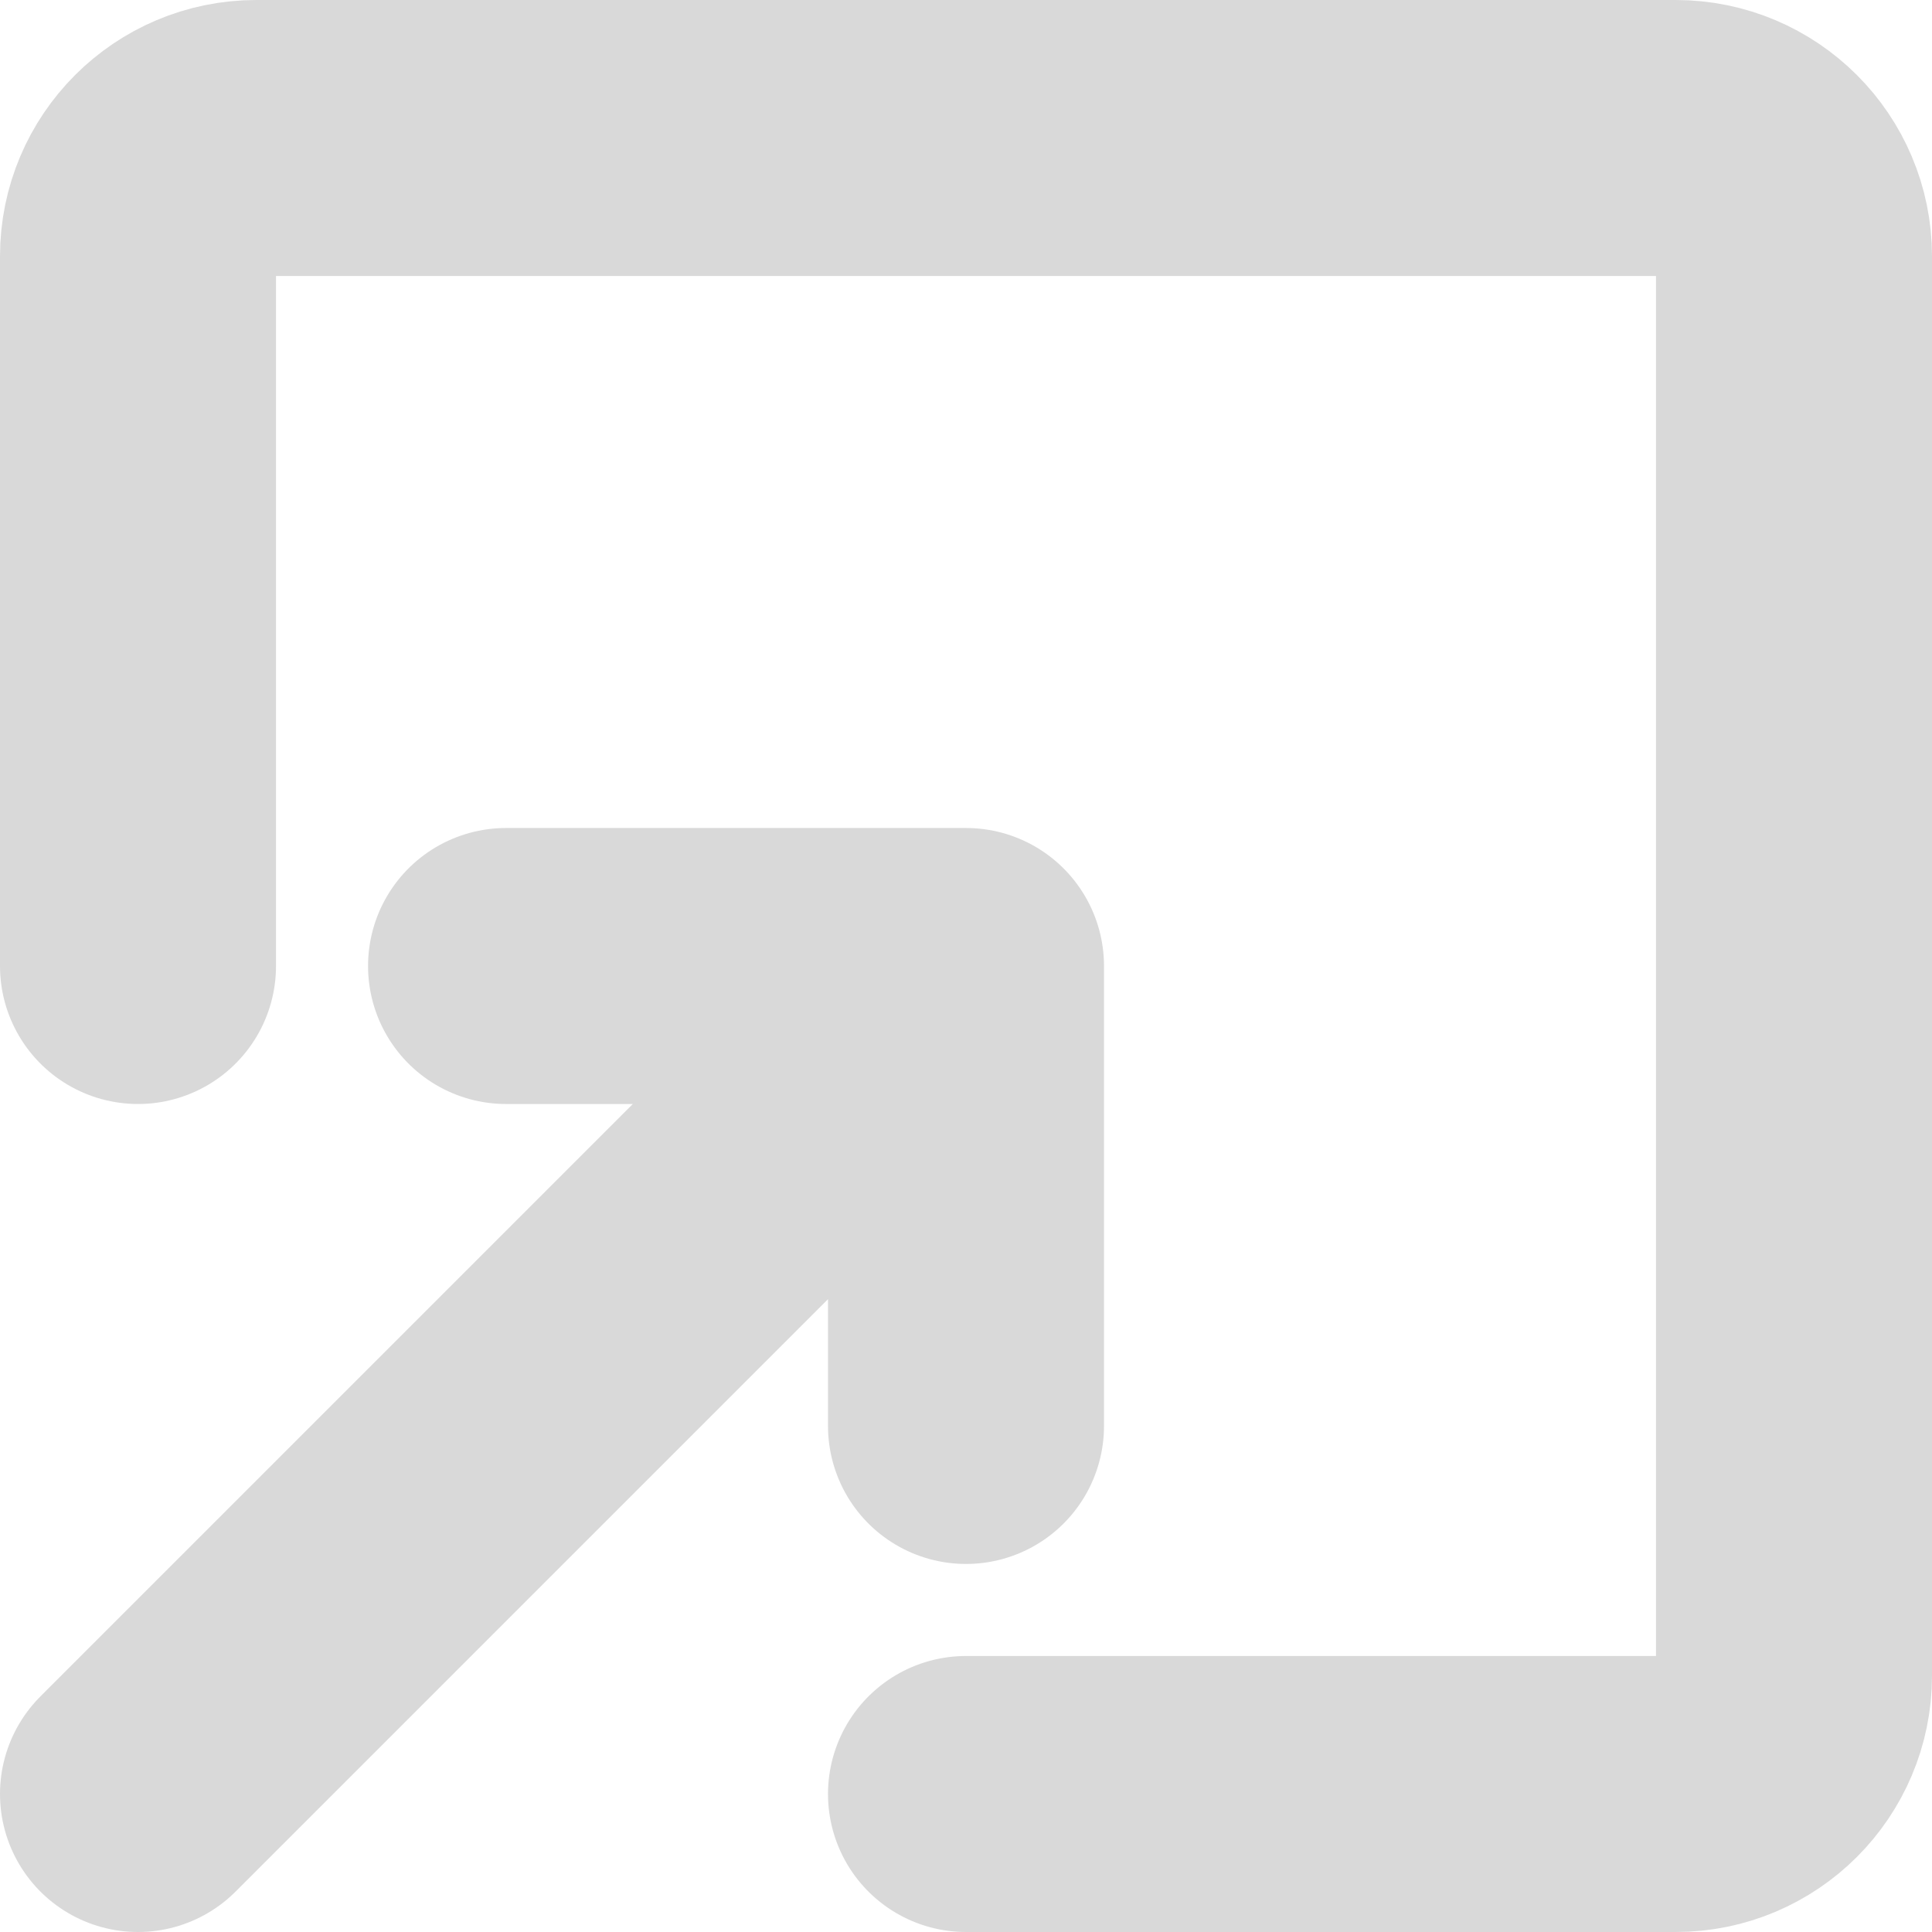 <svg width="14" height="14" viewBox="0 0 14 14" fill="none" xmlns="http://www.w3.org/2000/svg">
<path d="M1 7V1.857C1 1.384 1.384 1 1.857 1H12.143C12.616 1 13 1.384 13 1.857V12.143C13 12.616 12.616 13 12.143 13H7M3.667 7H7M7 7V10.333M7 7L1 13" stroke="#D9D9D9" stroke-width="2" stroke-linecap="round" stroke-linejoin="round"/>
</svg>
